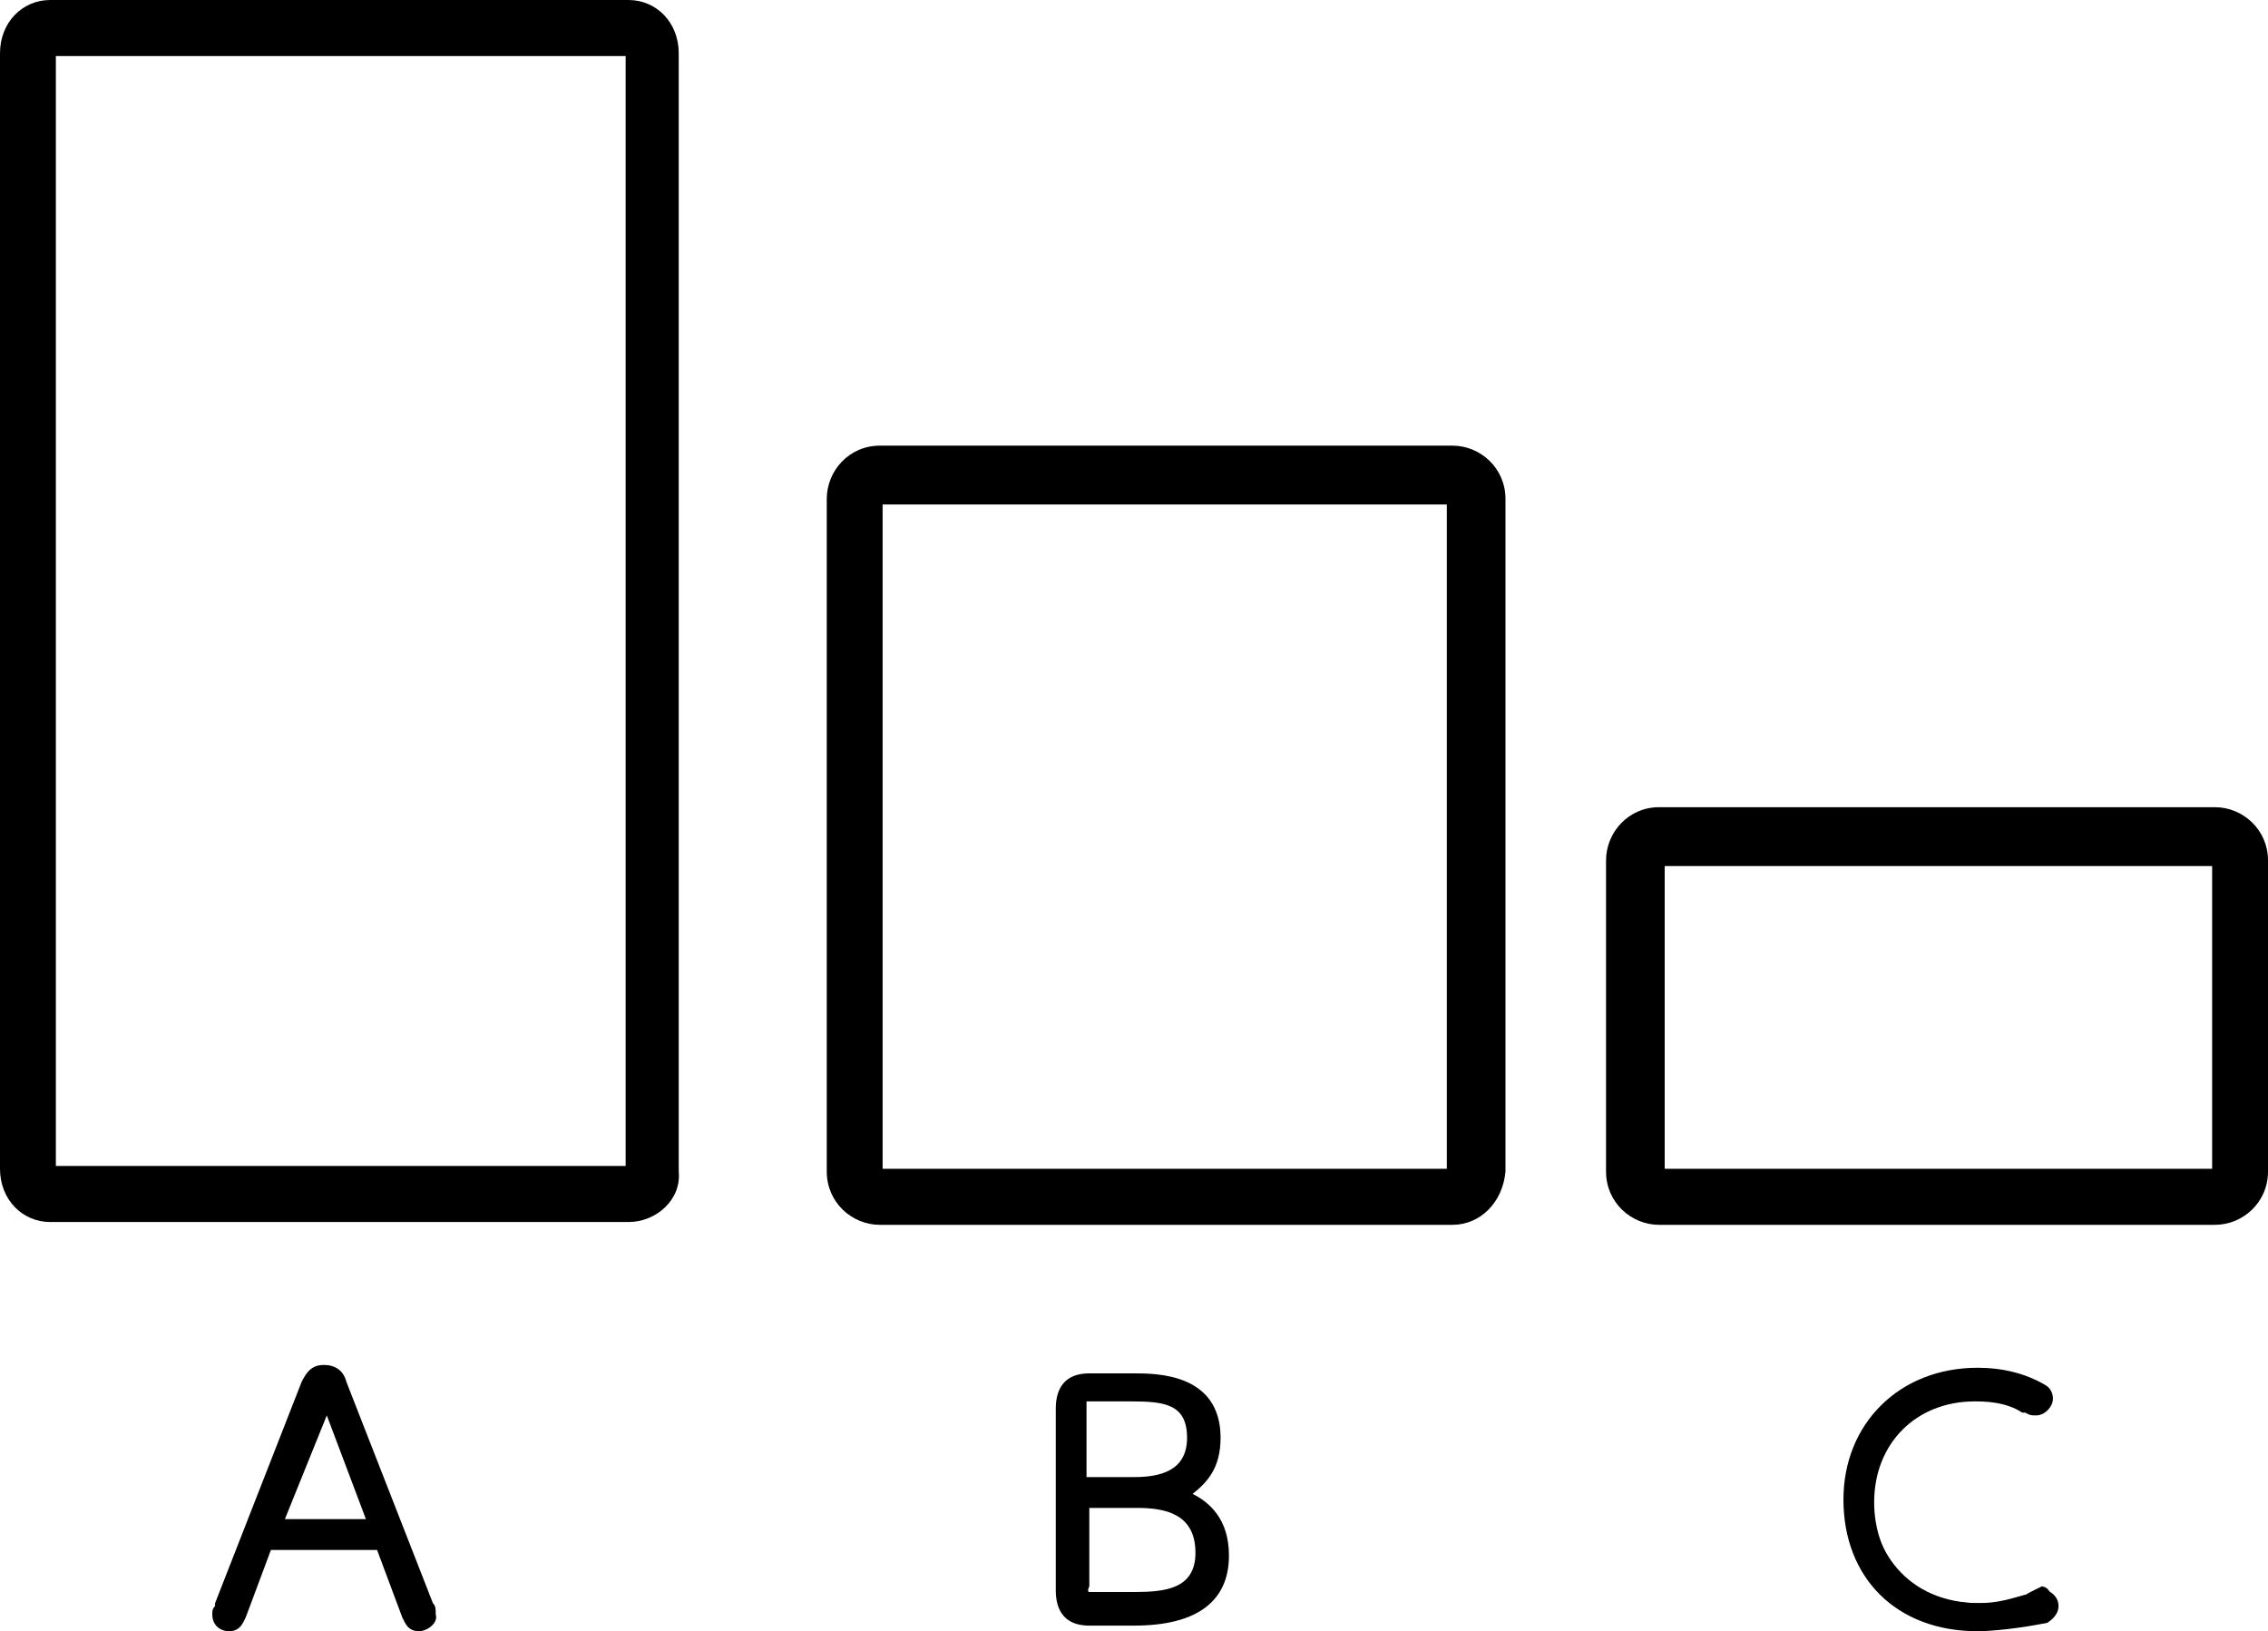 <?xml version="1.0" encoding="UTF-8"?> <svg xmlns="http://www.w3.org/2000/svg" width="114" height="82" viewBox="0 0 114 82" fill="none"><g clip-path="url(#clip0)"><path d="M31.589 61.43H2.527C1.123 61.43 0 60.302 0 58.753V2.677C0 1.127 1.123 0 2.527 0H31.589C32.993 0 34.116 1.127 34.116 2.677V58.894C34.256 60.302 32.993 61.43 31.589 61.43ZM2.808 58.612H31.448V2.818H2.808V58.612Z" fill="black"></path><path d="M73.005 61.571H44.224C42.82 61.571 41.557 60.443 41.557 58.894V25.079C41.557 23.67 42.68 22.402 44.224 22.402H73.005C74.409 22.402 75.672 23.529 75.672 25.079V58.894C75.532 60.443 74.409 61.571 73.005 61.571ZM44.364 58.753H72.724V25.361H44.364V58.753Z" fill="black"></path><path d="M111.333 61.571H83.394C81.99 61.571 80.727 60.443 80.727 58.894V43.254C80.727 41.845 81.85 40.577 83.394 40.577H111.333C112.736 40.577 114 41.705 114 43.254V58.894C114 60.443 112.736 61.571 111.333 61.571ZM83.675 58.753H111.192V43.536H83.675V58.753Z" fill="black"></path><path d="M13.478 77.491L12.074 81.155C11.934 81.296 11.934 81.577 11.512 81.577C11.232 81.577 10.951 81.436 10.951 81.155C10.951 81.014 10.951 80.873 11.091 80.732L15.443 69.601C15.584 69.32 15.724 69.038 16.286 69.038C16.847 69.038 16.988 69.46 17.128 69.601L21.48 80.732C21.48 80.873 21.621 81.014 21.621 81.155C21.621 81.436 21.34 81.577 21.059 81.577C20.778 81.577 20.638 81.296 20.638 81.155L19.234 77.491H13.478ZM18.813 76.646L16.286 70.165L13.759 76.646H18.813Z" fill="black"></path><path d="M21.059 82C20.497 82 20.357 81.577 20.217 81.296L18.953 77.914H13.618L12.355 81.296C12.214 81.577 12.074 82 11.512 82C11.091 82 10.67 81.718 10.67 81.155C10.67 81.014 10.67 80.873 10.81 80.732V80.591L15.163 69.46C15.443 68.897 15.724 68.615 16.286 68.615C16.847 68.615 17.268 68.897 17.409 69.46L21.761 80.591C21.901 80.732 21.901 80.873 21.901 81.155C22.042 81.577 21.48 82 21.059 82ZM13.478 77.21H19.234C19.374 77.21 19.515 77.35 19.515 77.491L20.919 81.155C21.059 81.296 21.059 81.296 21.059 81.296C21.2 81.296 21.2 81.155 21.2 81.155V81.014L16.707 69.742C16.567 69.601 16.567 69.32 16.145 69.32C15.864 69.32 15.724 69.46 15.584 69.742L11.091 81.014V81.155C11.091 81.296 11.232 81.296 11.232 81.296C11.232 81.296 11.372 81.296 11.372 81.155L12.776 77.491C13.197 77.35 13.337 77.21 13.478 77.21ZM18.813 77.069H13.759C13.618 77.069 13.478 77.069 13.478 76.928C13.478 76.787 13.337 76.646 13.478 76.646L16.005 70.165C16.005 70.024 16.145 69.883 16.286 69.883C16.426 69.883 16.567 70.024 16.567 70.165L19.094 76.646C19.094 76.787 19.094 76.928 19.094 76.928C19.094 76.928 18.953 77.069 18.813 77.069ZM14.32 76.364H18.392L16.426 71.151L14.32 76.364Z" fill="black"></path><path d="M54.754 81.296C53.35 81.296 53.35 80.309 53.35 79.746V70.728C53.35 70.165 53.35 69.179 54.754 69.179H57C58.123 69.179 61.071 69.179 61.071 72.138C61.071 73.969 59.948 74.533 59.246 74.955C59.948 75.237 61.493 75.801 61.493 77.914C61.493 81.296 58.264 81.296 57.14 81.296H54.754ZM57 74.533C57.702 74.533 59.948 74.533 59.948 72.278C59.948 70.165 58.123 70.165 56.86 70.165H54.894C54.473 70.165 54.333 70.306 54.333 70.728V74.533H57ZM54.333 79.887C54.333 80.45 54.473 80.45 54.894 80.45H56.86C57.983 80.45 60.37 80.45 60.37 78.055C60.37 75.519 57.983 75.519 57 75.519H54.192V79.887H54.333Z" fill="black"></path><path d="M57 81.718H54.754C53.069 81.718 53.069 80.309 53.069 79.887V70.87C53.069 70.447 53.069 69.038 54.754 69.038H57C58.123 69.038 61.352 69.038 61.352 72.278C61.352 73.828 60.65 74.533 59.948 75.096C60.791 75.519 61.773 76.364 61.773 78.196C61.773 80.45 60.229 81.718 57 81.718ZM54.754 69.601C53.771 69.601 53.771 70.165 53.771 70.729V79.746C53.771 80.309 53.911 80.873 54.754 80.873H57.14C58.825 80.873 61.071 80.591 61.071 77.914C61.071 75.942 59.667 75.519 58.965 75.237C58.825 75.237 58.685 75.096 58.685 74.955C58.685 74.814 58.685 74.674 58.825 74.674C59.527 74.251 60.51 73.828 60.51 72.138C60.51 69.883 58.685 69.601 56.86 69.601H54.754ZM56.86 80.732H54.894C54.473 80.732 53.911 80.591 53.911 79.746V75.378C53.911 75.237 54.052 74.955 54.333 74.955H57.14C59.527 74.955 60.791 75.942 60.791 77.914C60.791 80.732 58.123 80.732 56.86 80.732ZM54.754 80.028C54.754 80.028 54.754 80.028 55.035 80.028H57C58.544 80.028 60.089 79.887 60.089 78.055C60.089 76.082 58.544 75.801 57.14 75.801H54.754V79.746C54.613 80.028 54.754 80.028 54.754 80.028ZM57 74.955H54.333C54.192 74.955 53.911 74.814 53.911 74.533V70.729C53.911 69.883 54.473 69.742 54.894 69.742H56.86C58.123 69.742 60.37 69.742 60.37 72.278C60.37 74.11 59.246 74.955 57 74.955ZM54.613 74.251H57C58.264 74.251 59.667 73.969 59.667 72.278C59.667 70.588 58.544 70.447 56.86 70.447H54.894C54.754 70.447 54.613 70.447 54.613 70.447C54.613 70.447 54.613 70.447 54.613 70.729V74.251Z" fill="black"></path><path d="M92.941 75.378C92.941 71.856 95.328 69.038 99.399 69.038C100.803 69.038 101.926 69.46 102.628 69.883C102.909 70.024 102.909 70.165 102.909 70.306C102.909 70.588 102.628 70.728 102.488 70.728C102.347 70.728 102.347 70.728 102.066 70.588C101.084 70.024 99.82 69.883 99.399 69.883C96.17 69.883 94.064 72.278 94.064 75.237C94.064 77.773 95.749 80.591 99.539 80.591C100.663 80.591 101.365 80.45 102.066 80.027L102.628 79.746C102.768 79.746 103.049 79.886 103.049 80.168C103.049 80.45 102.909 80.591 102.768 80.591C101.645 81.155 100.241 81.296 99.399 81.296C95.187 81.577 92.941 78.759 92.941 75.378Z" fill="black"></path><path d="M99.399 82C95.328 82 92.66 79.323 92.66 75.378C92.66 71.574 95.468 68.756 99.399 68.756C100.663 68.756 101.786 69.038 102.768 69.601C103.049 69.742 103.19 70.024 103.19 70.306C103.19 70.728 102.768 71.151 102.347 71.151C102.067 71.151 102.067 71.151 101.786 71.01H101.645C100.803 70.447 99.68 70.447 99.259 70.447C96.31 70.447 94.204 72.56 94.204 75.519C94.204 78.055 95.749 80.591 99.399 80.591C100.522 80.591 101.224 80.309 101.786 80.168H101.926C102.347 80.028 102.488 79.887 102.628 79.887C102.909 79.887 103.47 80.168 103.47 80.732C103.47 81.014 103.33 81.296 102.909 81.577C101.505 81.859 100.101 82 99.399 82ZM99.259 69.32C95.749 69.32 93.222 71.715 93.222 75.237C93.222 78.055 95.187 81.155 99.259 81.155C99.961 81.155 101.224 81.014 102.488 80.45C102.628 80.309 102.628 80.309 102.628 80.309C102.628 80.168 102.488 80.168 102.488 80.168L102.207 80.309C102.067 80.309 102.067 80.309 102.067 80.309C101.505 80.591 100.663 80.873 99.399 80.873C95.328 80.873 93.502 77.914 93.502 75.096C93.502 71.715 95.889 69.32 99.259 69.32C99.961 69.32 101.084 69.46 102.067 70.024H102.207C102.347 70.024 102.347 70.165 102.347 70.165C102.347 70.165 102.488 70.165 102.488 70.024L102.347 69.883C101.505 69.601 100.382 69.32 99.259 69.32Z" fill="black"></path></g><defs><clipPath id="clip0"><rect width="114" height="82" fill="white"></rect></clipPath></defs></svg> 